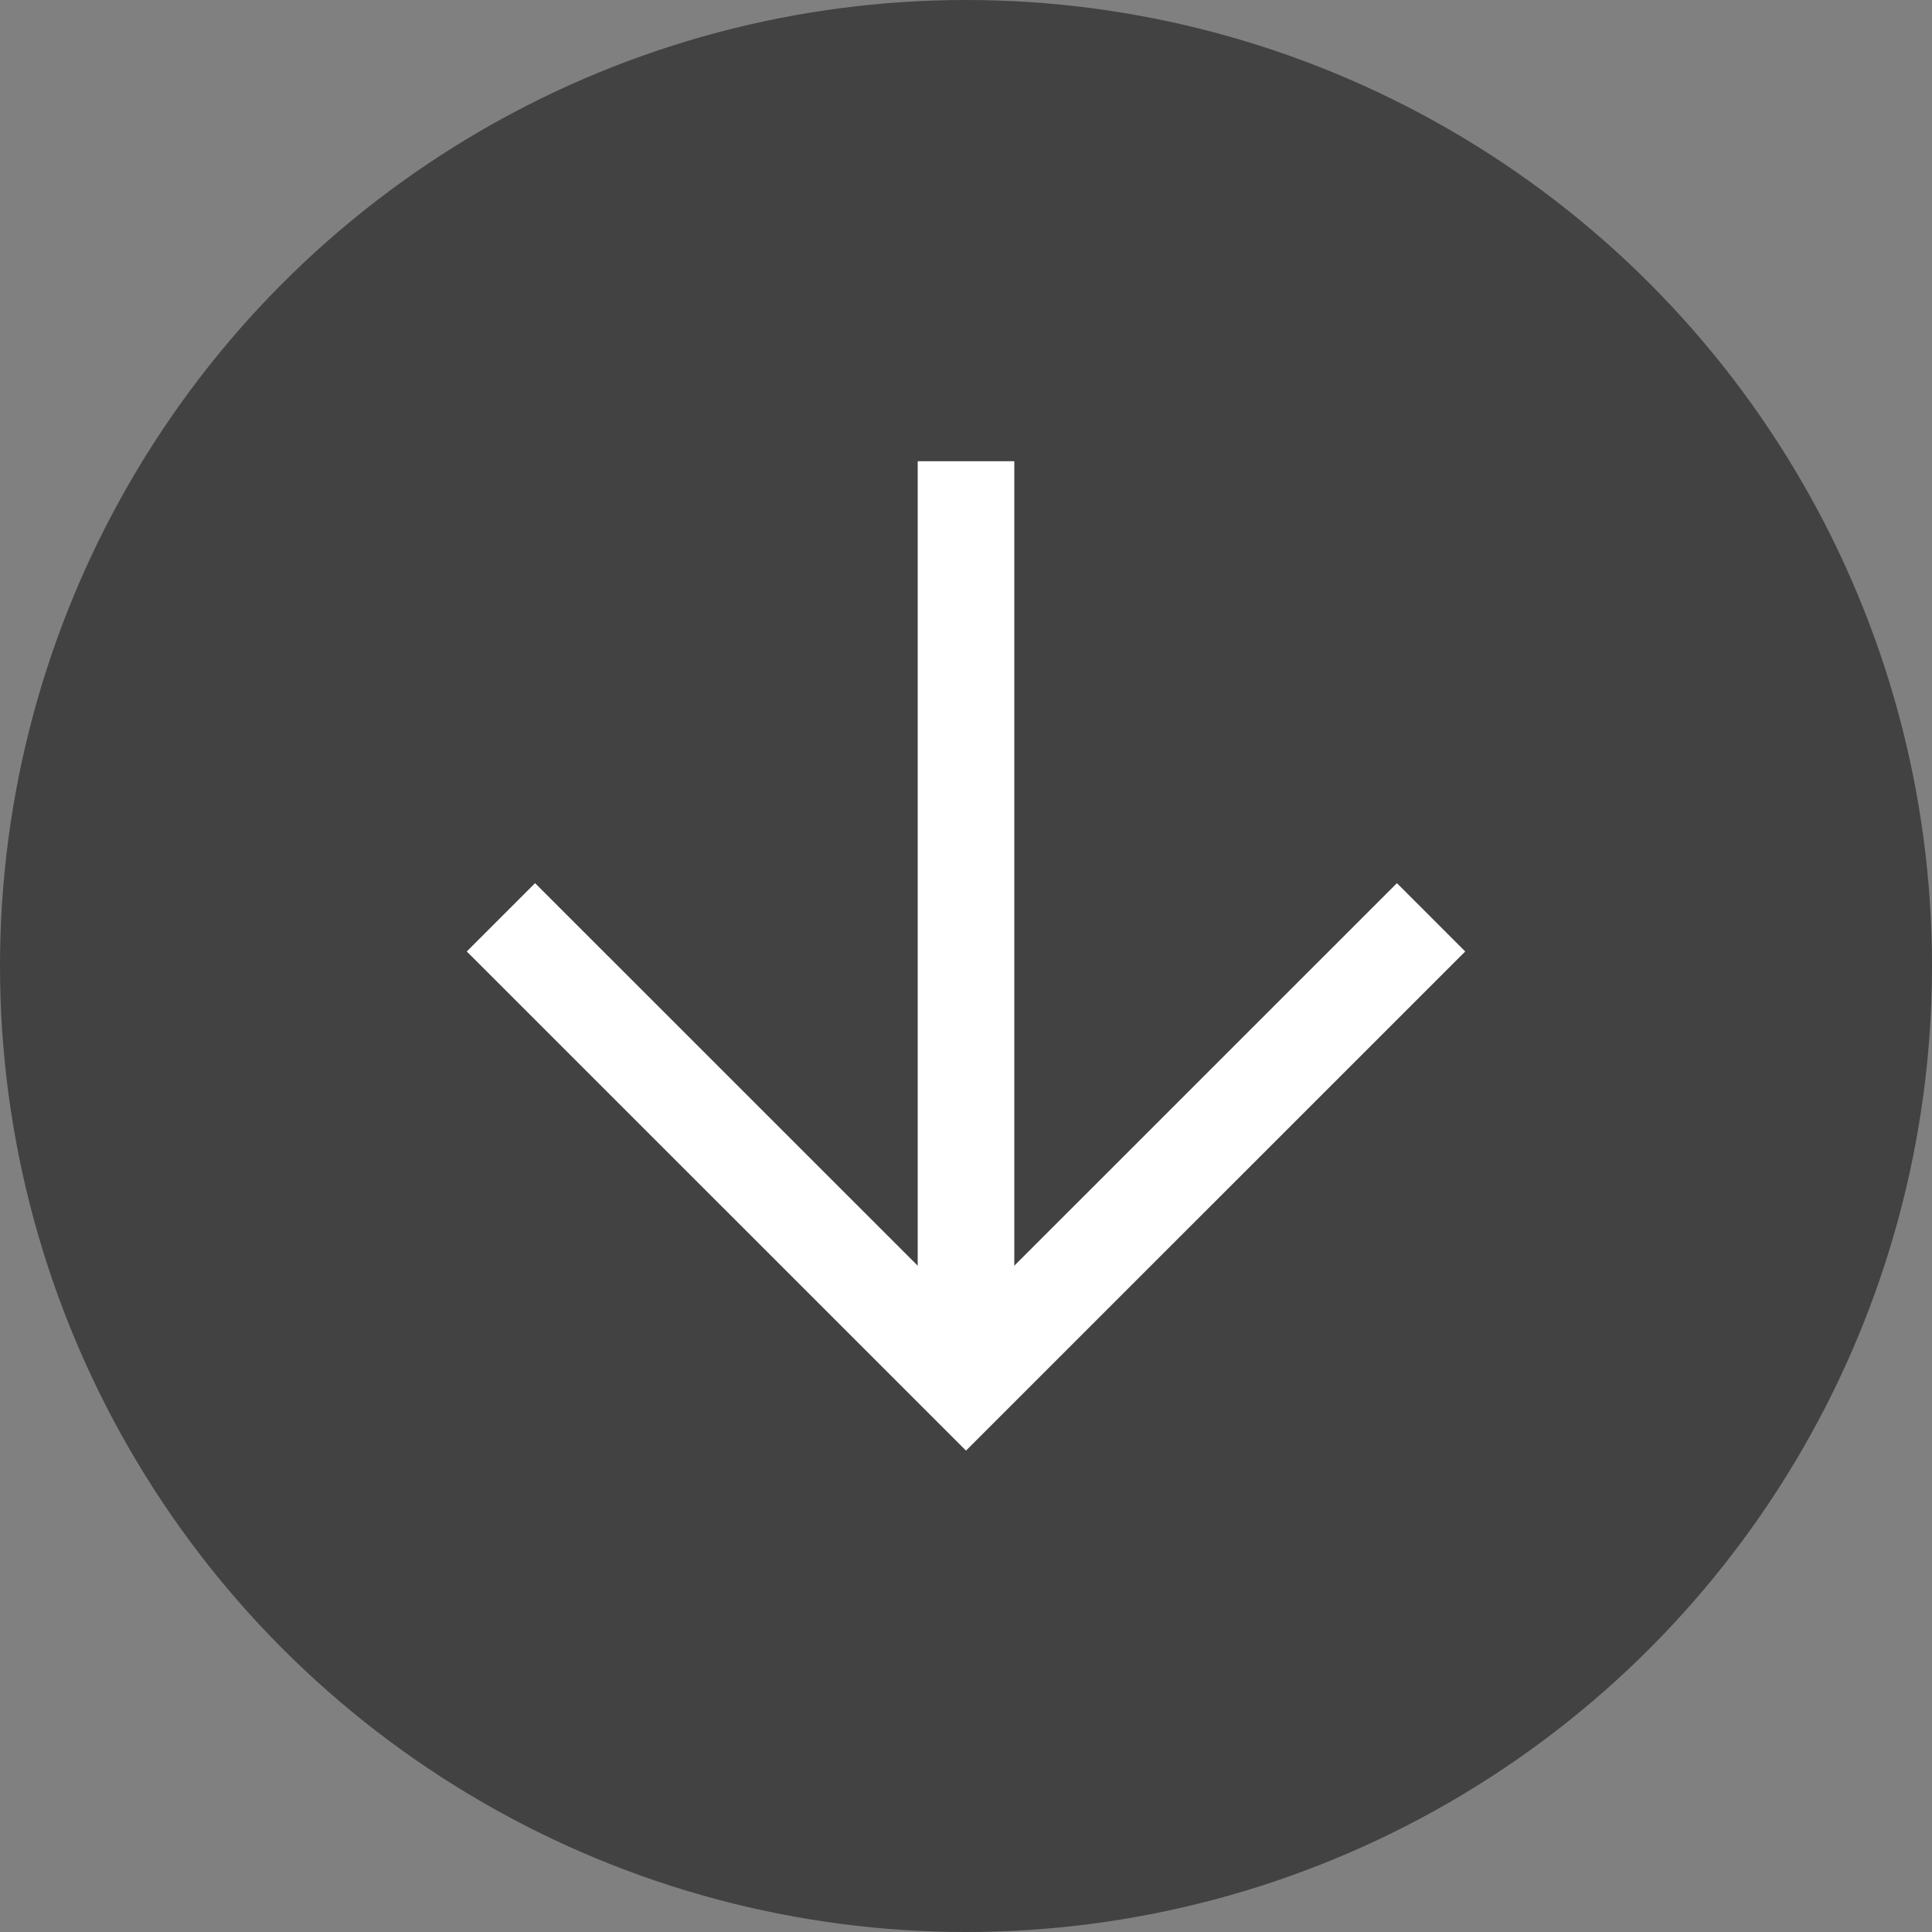 <?xml version="1.0" encoding="utf-8"?>
<!-- Generator: Adobe Illustrator 16.0.3, SVG Export Plug-In . SVG Version: 6.00 Build 0)  -->
<!DOCTYPE svg PUBLIC "-//W3C//DTD SVG 1.1//EN" "http://www.w3.org/Graphics/SVG/1.1/DTD/svg11.dtd">
<svg version="1.1" id="Layer_1" xmlns="http://www.w3.org/2000/svg" xmlns:xlink="http://www.w3.org/1999/xlink" x="0px" y="0px"
	 width="40px" height="40px" viewBox="0 0 40 40" enable-background="new 0 0 40 40" xml:space="preserve">
<rect x="0" y="0" width="40" height="40" fill="#808080" stroke="none"/>
<g enable-background="new    ">
	<g>
		<g>
			<defs>
				<rect id="SVGID_1389_" x="-697" y="-1788" width="1440" height="3520"/>
			</defs>
			<clipPath id="SVGID_2_">
				<use xlink:href="#SVGID_1389_"  overflow="visible"/>
			</clipPath>
		</g>
		<g>
			<defs>
				<rect id="SVGID_1391_" x="-697" y="-1788" width="1440" height="3520"/>
			</defs>
			<clipPath id="SVGID_4_">
				<use xlink:href="#SVGID_1391_"  overflow="visible"/>
			</clipPath>
		</g>
	</g>
</g>
<g enable-background="new    ">
	<g>
		<g>
			<defs>
				<rect id="SVGID_1393_" x="-697" y="-1739" width="1440" height="3520"/>
			</defs>
			<clipPath id="SVGID_6_">
				<use xlink:href="#SVGID_1393_"  overflow="visible"/>
			</clipPath>
		</g>
		<g>
			<defs>
				<rect id="SVGID_1395_" x="-697" y="-1739" width="1440" height="3520"/>
			</defs>
			<clipPath id="SVGID_8_">
				<use xlink:href="#SVGID_1395_"  overflow="visible"/>
			</clipPath>
		</g>
	</g>
</g>
<circle fill="#424242" cx="20" cy="20" r="20"/>
<g>
	<polyline fill="none" stroke="#FFFFFF" stroke-width="2" stroke-miterlimit="10" points="29.629,18.992 20,28.619 10.371,18.992 	
		"/>
	
		<line fill="none" stroke="#FFFFFF" stroke-width="2" stroke-linecap="square" stroke-miterlimit="10" x1="20" y1="27.434" x2="20" y2="10.549"/>
</g>
</svg>
